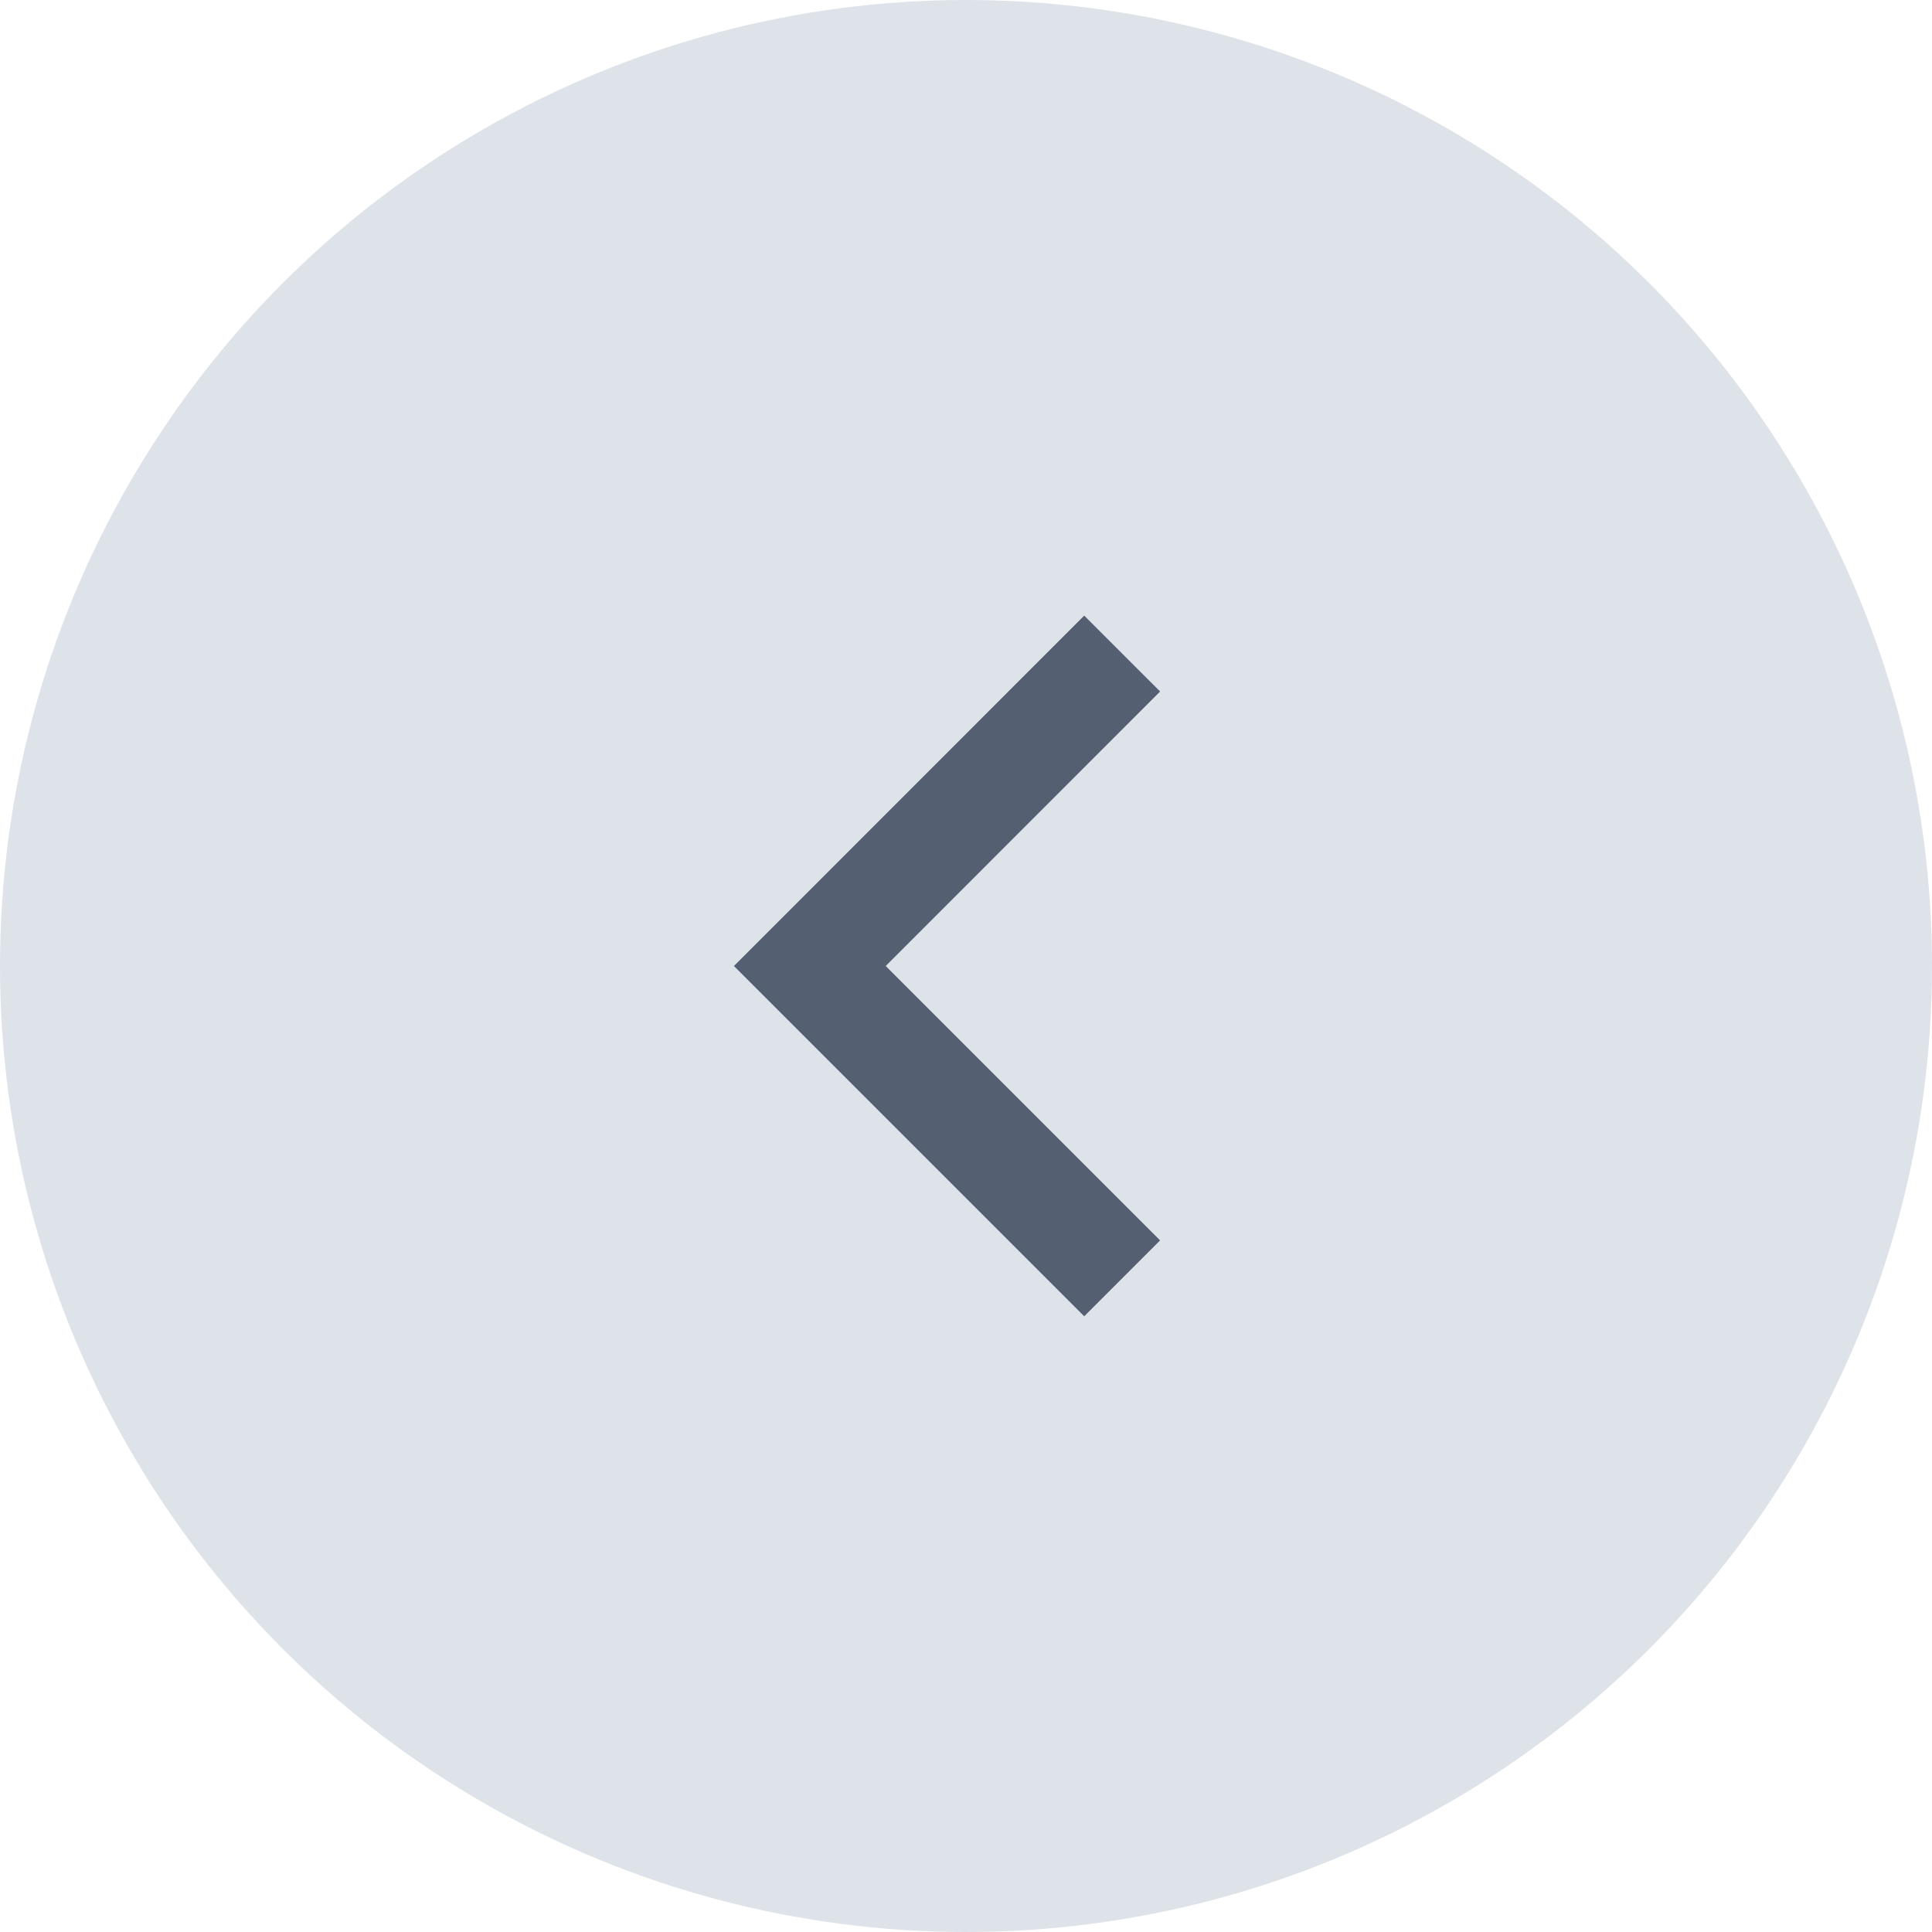 <svg xmlns="http://www.w3.org/2000/svg" width="18" height="18" viewBox="0 0 18 18">
  <g id="Group_12574" data-name="Group 12574" transform="translate(-716 -602)">
    <circle id="Ellipse_85" data-name="Ellipse 85" cx="9" cy="9" r="9" transform="translate(716 602)" fill="#dee3ea"/>
    <path id="Path_9058" data-name="Path 9058" d="M0,0,2.91,2.91,0,5.821" transform="translate(726.455 613.91) rotate(180)" fill="none" stroke="#546071" stroke-width="1"/>
  </g>
</svg>
